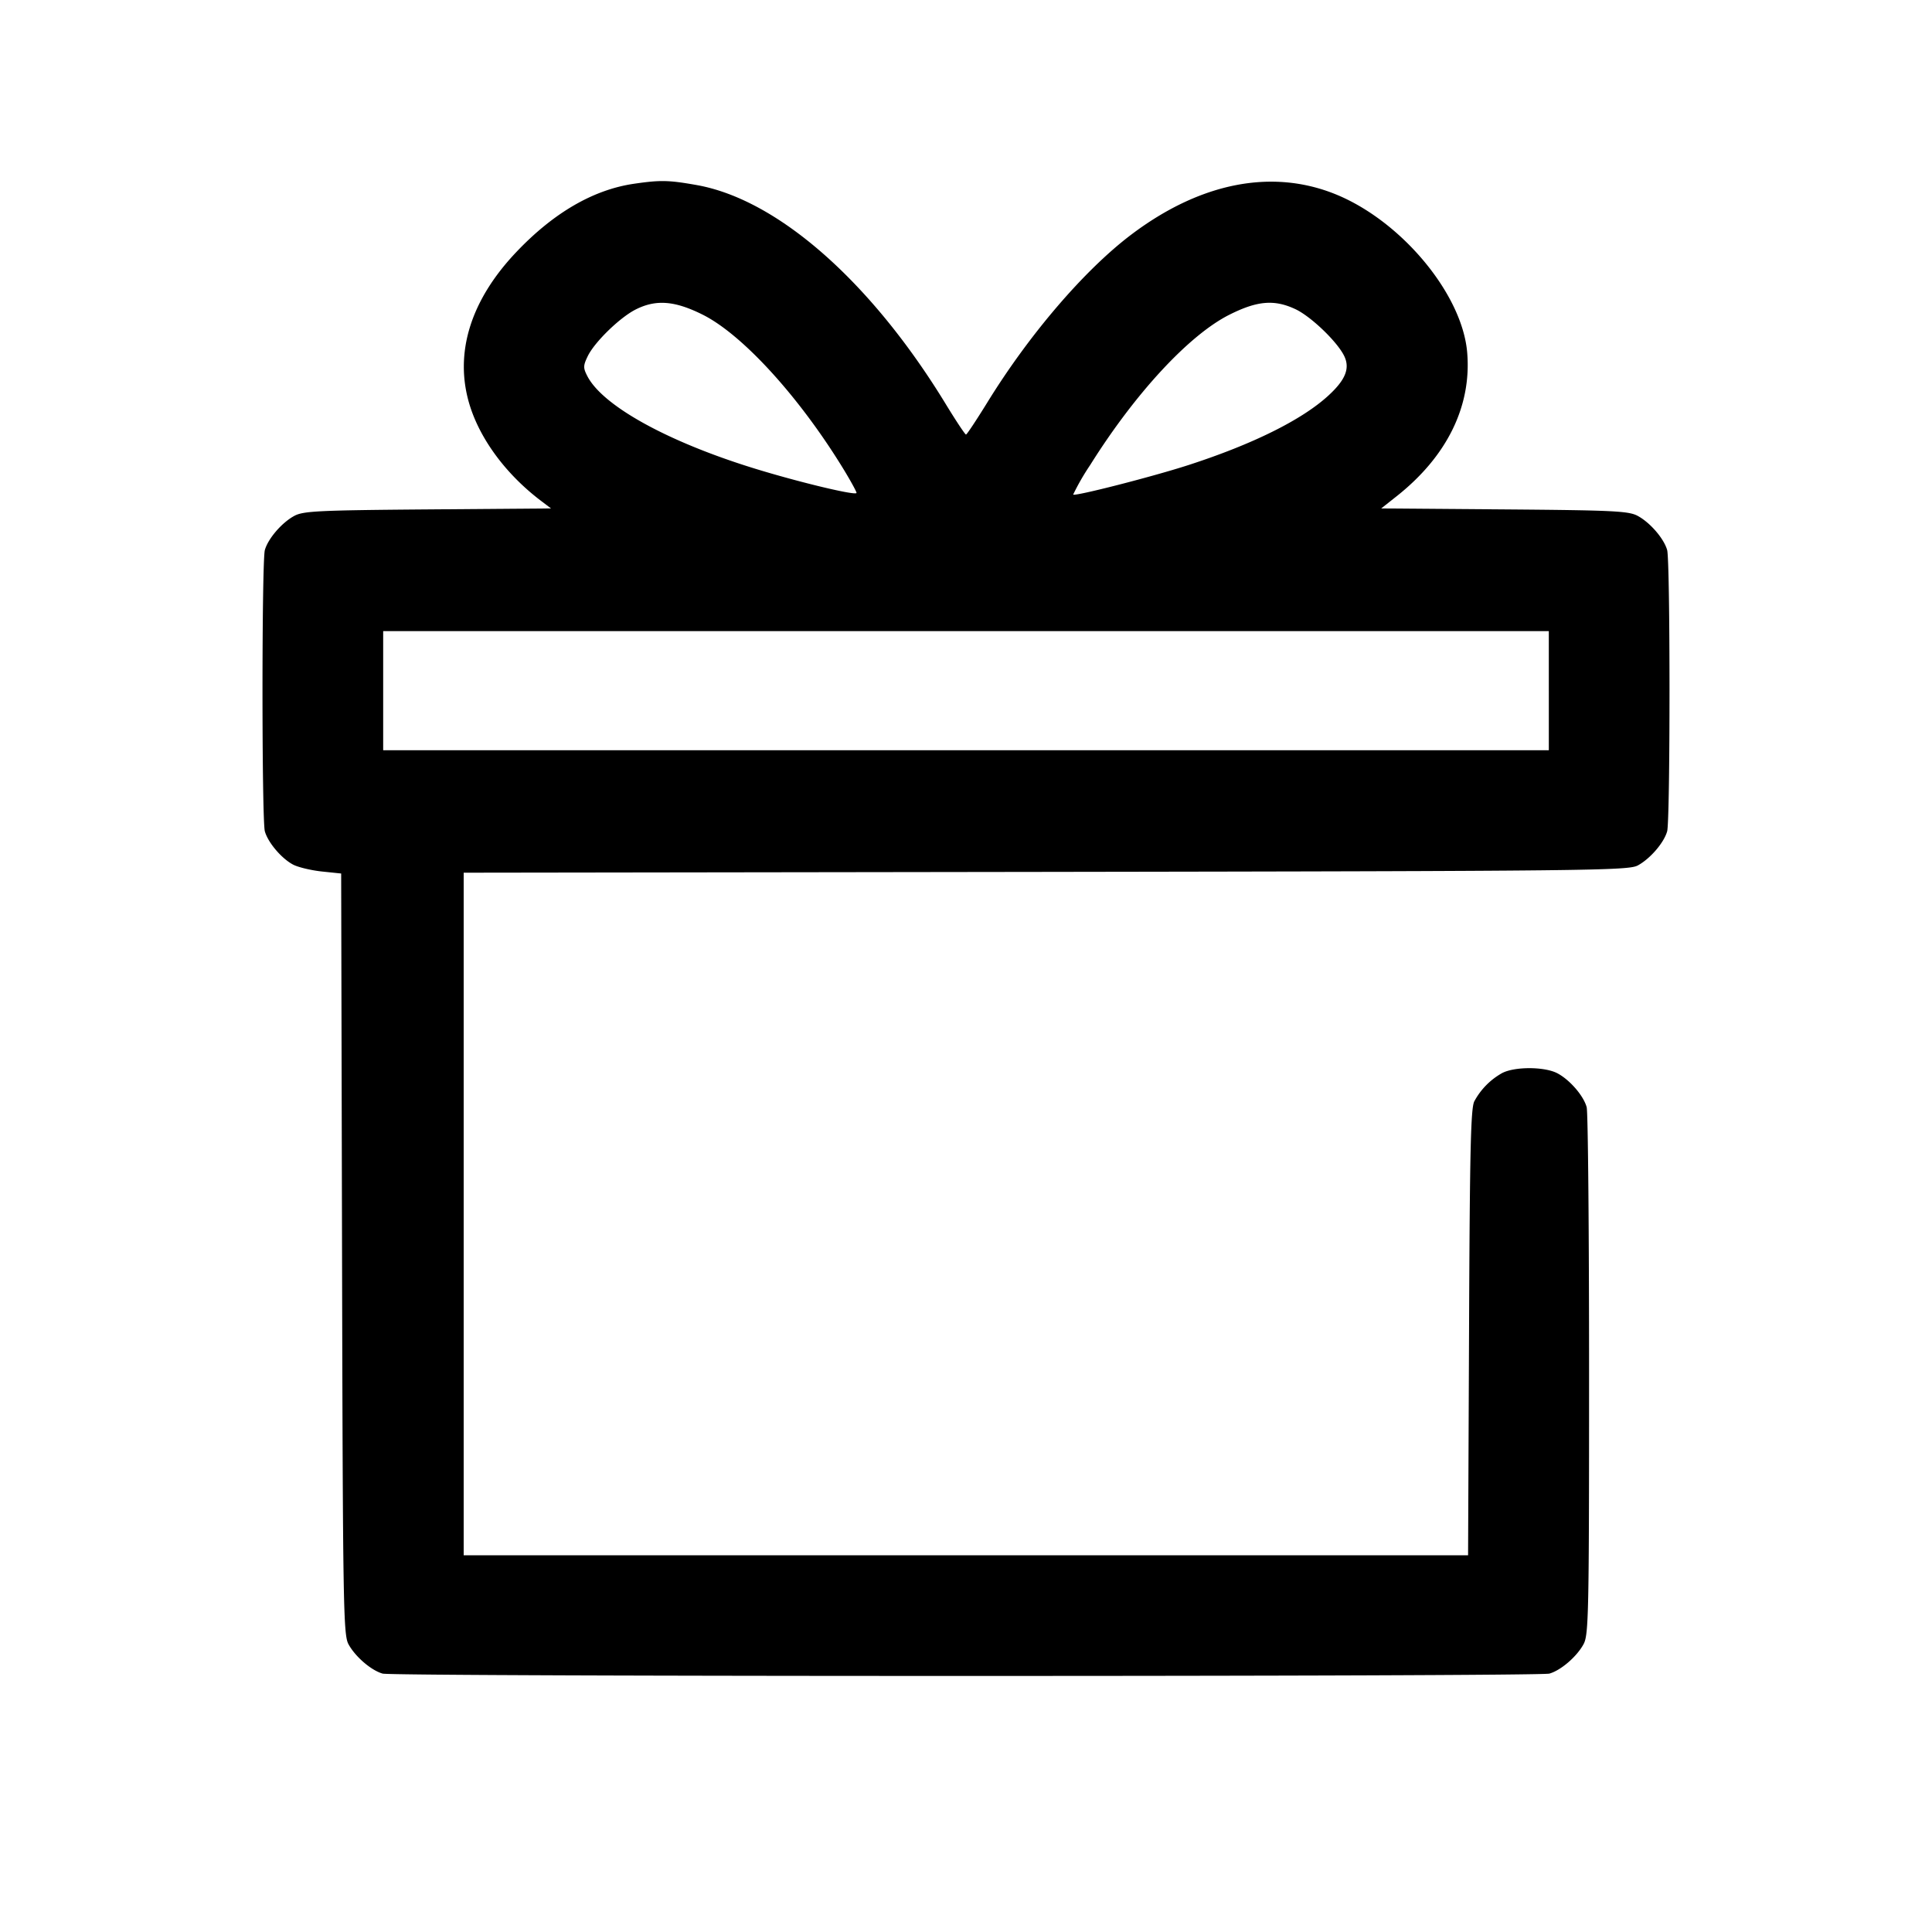 <svg width="24" height="24" fill="none" xmlns="http://www.w3.org/2000/svg"><path d="M7.874 2.283c-.504.074-.997.36-1.46.848-.572.602-.774 1.261-.581 1.896.133.436.462.876.9 1.204l.112.085-1.532.012c-1.358.011-1.547.02-1.658.081-.155.084-.325.282-.365.424-.039.14-.039 3.354 0 3.494.039.14.21.341.354.415.063.032.222.07.354.084l.24.025.011 4.725c.01 4.374.016 4.733.08 4.849.084.155.282.325.424.365.14.039 14.354.039 14.494 0 .142-.04.34-.21.424-.365.064-.115.069-.379.069-3.345 0-1.771-.013-3.268-.03-3.327-.04-.144-.212-.341-.365-.421-.16-.083-.528-.084-.685-.002a.88.88 0 0 0-.345.35c-.045.082-.057.611-.066 2.87l-.012 2.77H5.76v-8.479l7.23-.01c6.741-.01 7.238-.016 7.355-.08.155-.084.325-.282.365-.424.039-.14.039-3.354 0-3.494-.04-.142-.21-.34-.365-.424-.111-.061-.3-.07-1.656-.081l-1.531-.012.191-.151c.626-.495.933-1.119.877-1.785-.06-.725-.815-1.633-1.633-1.966-.792-.322-1.683-.146-2.538.499-.585.442-1.273 1.245-1.796 2.096-.132.213-.248.389-.259.389-.011.001-.125-.171-.253-.381-.928-1.52-2.087-2.539-3.092-2.718-.35-.062-.451-.064-.781-.016m.851 1.624c.5.248 1.214 1.033 1.765 1.94.082.136.15.26.15.276 0 .039-.728-.136-1.28-.307-1.075-.333-1.874-.776-2.064-1.144-.052-.101-.052-.129.004-.245.083-.175.401-.485.6-.584.25-.125.481-.107.825.064m7.368-.066c.189.089.509.394.601.573.08.155.025.3-.189.497-.328.303-.941.607-1.744.867-.442.143-1.406.39-1.43.366a2.974 2.974 0 0 1 .212-.368c.561-.895 1.232-1.618 1.732-1.868.345-.173.557-.19.818-.067M19.24 8.58v.74H4.76V7.84h14.48v.74" fill-rule="evenodd" fill="#000"/></svg>